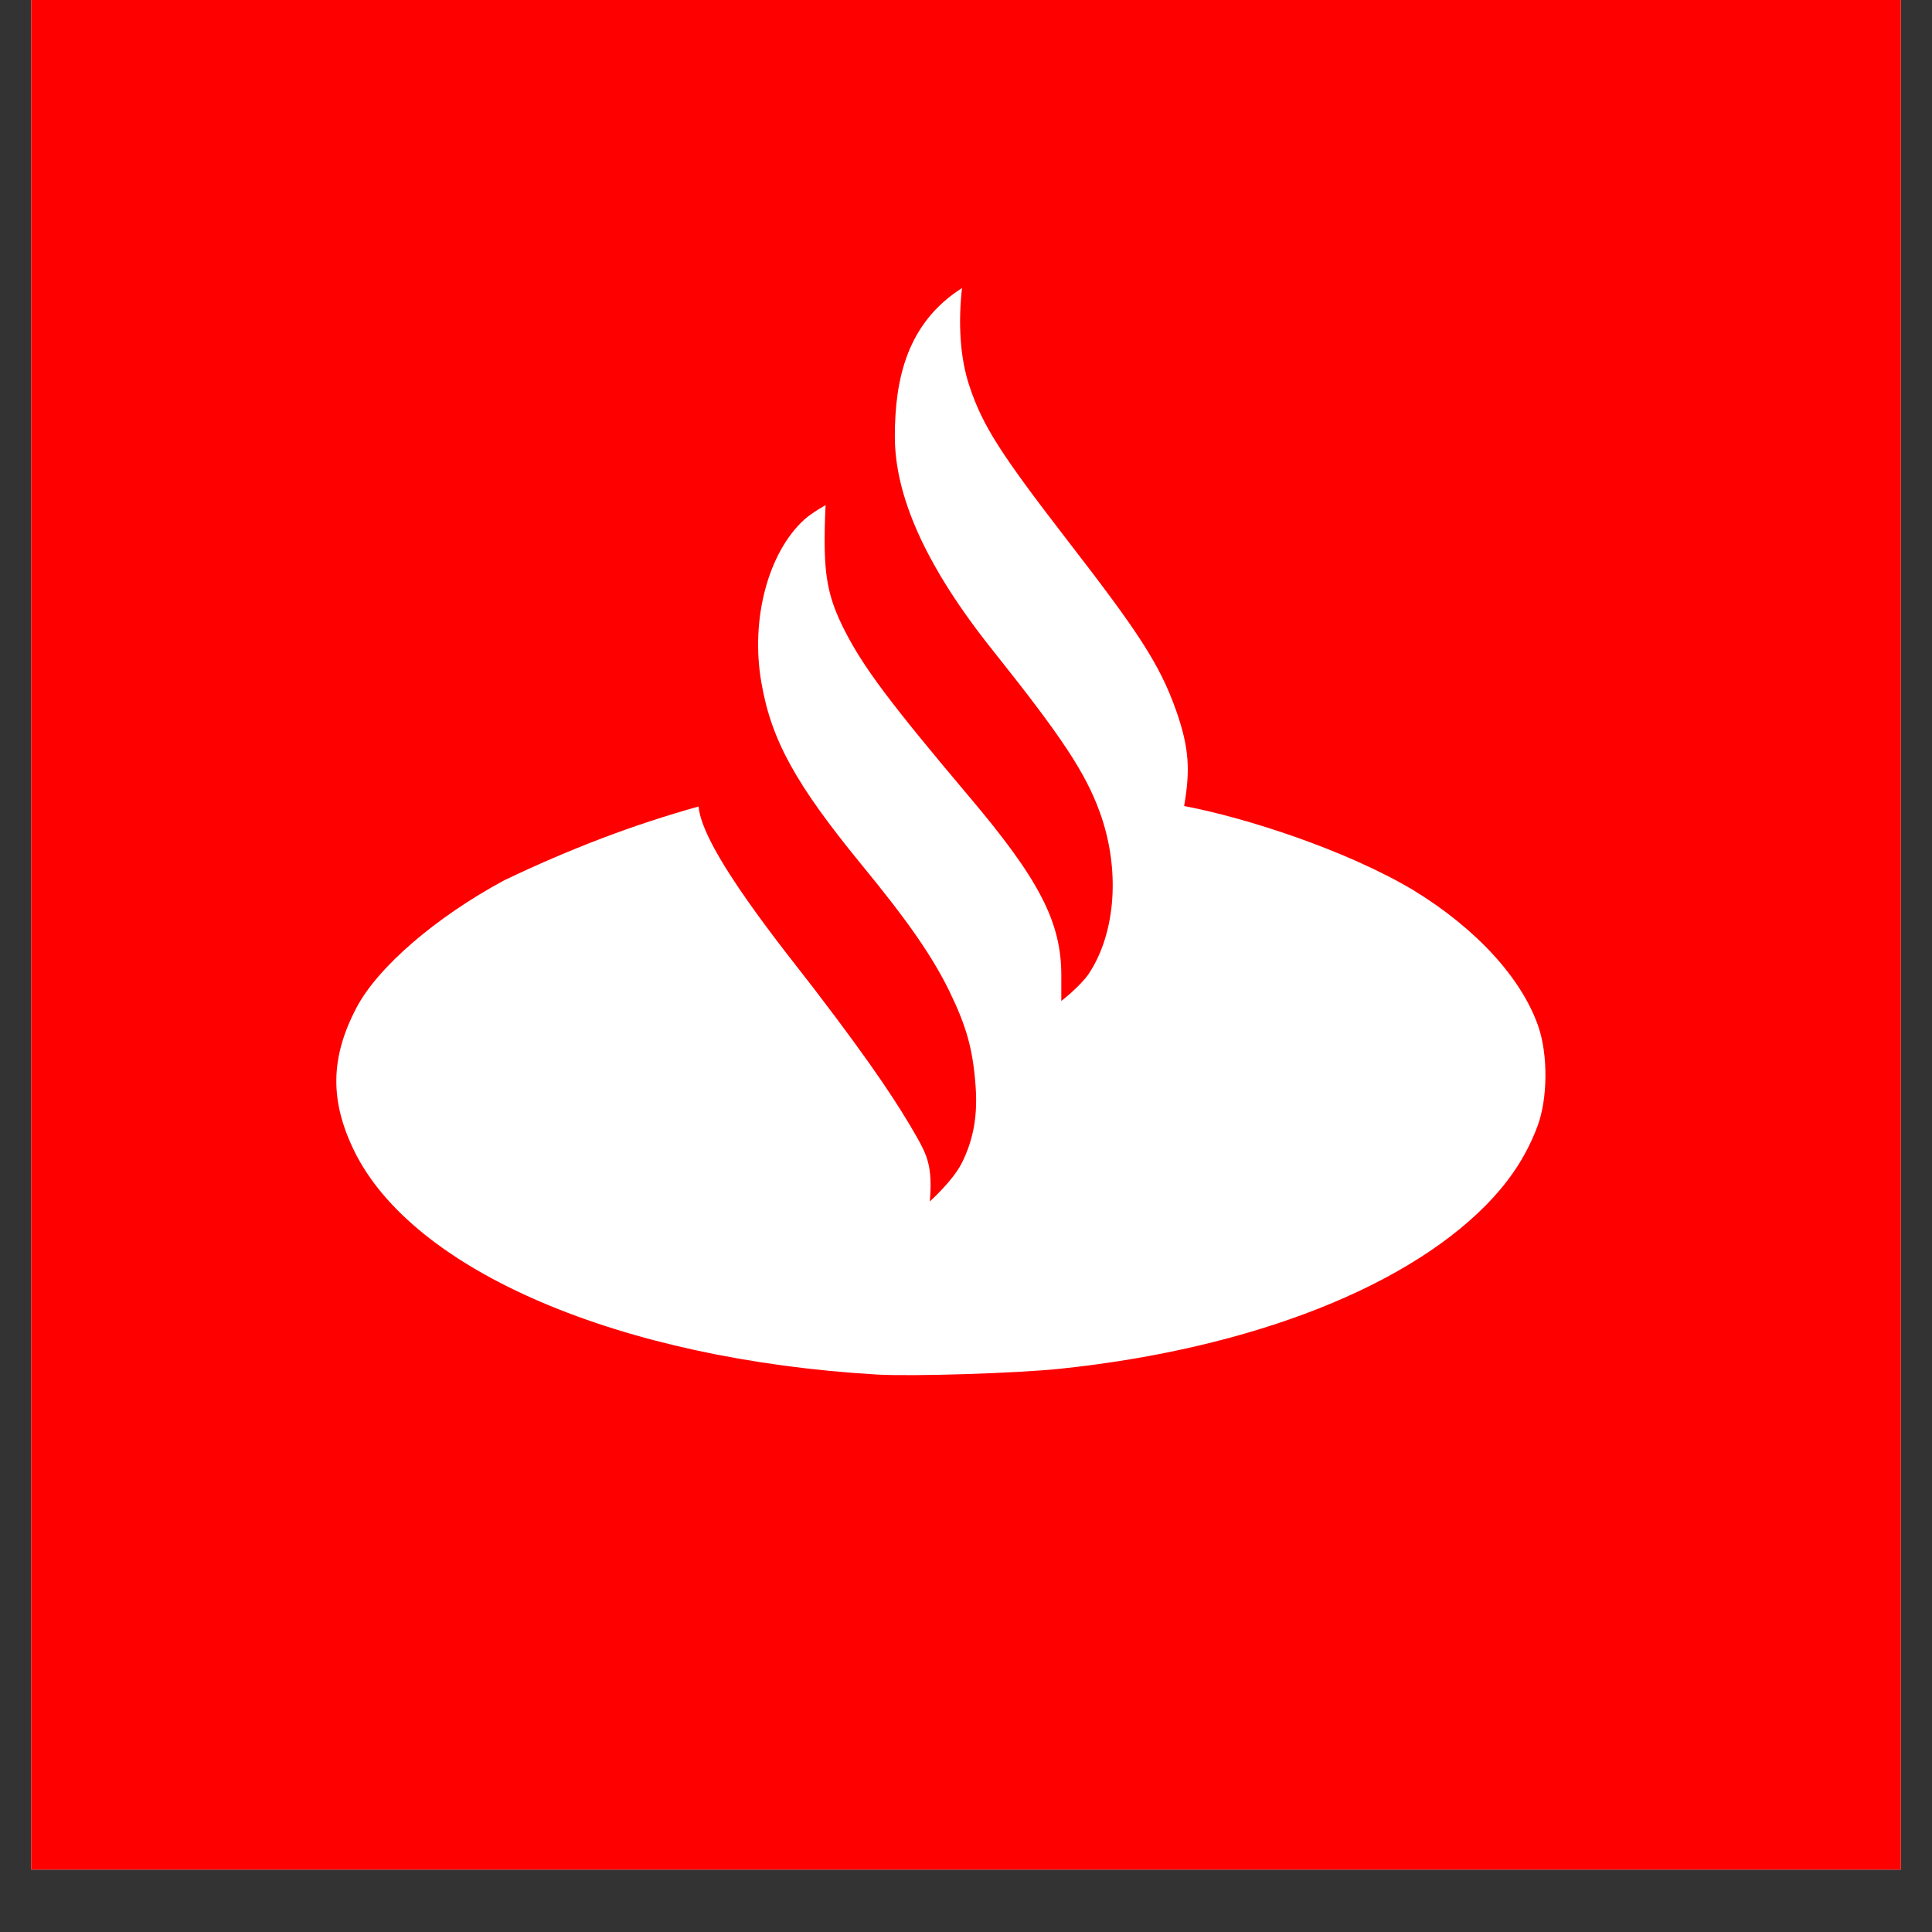 <svg xmlns="http://www.w3.org/2000/svg" xmlns:xlink="http://www.w3.org/1999/xlink" width="40" zoomAndPan="magnify" viewBox="0 0 30 30" height="40" preserveAspectRatio="xMidYMid meet" version="1.2"><rect x="0" y="0" width="30" height="30" fill="#333333" stroke="none"/><defs><clipPath id="d45ddb0039"><path d="M 0.484 0 L 29.516 0 L 29.516 29.031 L 0.484 29.031 Z M 0.484 0 "/></clipPath><clipPath id="900de96c50"><path d="M 1.668 1.336 L 28.523 1.336 L 28.523 27.465 L 1.668 27.465 Z M 1.668 1.336 "/></clipPath><clipPath id="3a7b5a8f00"><path d="M 5 4 L 28.523 4 L 28.523 22 L 5 22 Z M 5 4 "/></clipPath></defs><g id="f5ed1be727"><g clip-rule="nonzero" clip-path="url(#d45ddb0039)"><path style=" stroke:none;fill-rule:nonzero;fill:#ffffff;fill-opacity:1;" d="M 0.484 0 L 29.516 0 L 29.516 29.031 L 0.484 29.031 Z M 0.484 0 "/><path style=" stroke:none;fill-rule:nonzero;fill:#fe0000;fill-opacity:1;" d="M 0.484 0 L 29.516 0 L 29.516 29.031 L 0.484 29.031 Z M 0.484 0 "/></g><g clip-rule="nonzero" clip-path="url(#900de96c50)"><rect x="0" width="30" y="0" height="30" style="fill:#fe0000;fill-opacity:1;stroke:none;"/></g><g clip-rule="nonzero" clip-path="url(#3a7b5a8f00)"><path style=" stroke:none;fill-rule:nonzero;fill:#ffffff;fill-opacity:1;" d="M 14.938 4.473 C 14.879 4.992 14.902 5.551 15.055 6 C 15.258 6.609 15.535 7.043 16.566 8.379 C 17.656 9.789 18.004 10.301 18.262 11.031 C 18.473 11.629 18.48 11.973 18.387 12.516 C 19.34 12.695 20.902 13.199 21.949 13.824 C 22.922 14.418 23.629 15.191 23.887 15.938 C 24.039 16.379 24.035 17.066 23.871 17.496 C 23.715 17.906 23.5 18.25 23.188 18.594 C 21.934 19.961 19.449 20.941 16.461 21.254 C 15.797 21.324 14.176 21.375 13.621 21.344 C 9.625 21.109 6.414 19.738 5.5 17.871 C 5.121 17.094 5.129 16.426 5.531 15.656 C 5.859 15.023 6.766 14.242 7.832 13.668 C 8.855 13.18 9.816 12.812 10.848 12.523 C 10.898 13.191 12.211 14.793 12.645 15.359 C 13.59 16.594 13.965 17.18 14.234 17.652 C 14.395 17.938 14.484 18.117 14.438 18.656 C 14.438 18.656 14.805 18.328 14.941 18.047 C 15.117 17.688 15.184 17.32 15.148 16.852 C 15.105 16.285 15.008 15.938 14.738 15.383 C 14.473 14.844 14.094 14.297 13.371 13.418 C 12.355 12.176 11.977 11.492 11.824 10.605 C 11.648 9.617 11.93 8.57 12.496 8.062 C 12.621 7.953 12.82 7.844 12.82 7.844 C 12.82 7.844 12.805 8.098 12.805 8.387 C 12.805 8.996 12.875 9.312 13.109 9.777 C 13.402 10.355 13.805 10.895 15.043 12.363 C 16.141 13.66 16.48 14.32 16.48 15.145 C 16.48 15.336 16.48 15.543 16.48 15.543 C 16.48 15.543 16.77 15.32 16.906 15.121 C 17.332 14.48 17.398 13.484 17.074 12.602 C 16.852 11.996 16.492 11.449 15.43 10.117 C 14.348 8.766 13.895 7.68 13.895 6.777 C 13.895 5.875 14.09 5.012 14.938 4.473 Z M 35.262 17.777 C 35.289 17.477 35.266 17.18 35.23 17.02 C 35.102 16.398 34.641 15.773 33.969 15.312 C 33.77 15.172 33.16 14.859 32.527 14.566 C 31.266 13.988 30.914 13.777 30.598 13.426 C 30.289 13.082 30.176 12.777 30.176 12.289 C 30.172 11.961 30.191 11.863 30.297 11.633 C 30.641 10.891 31.496 10.492 32.492 10.617 C 33.082 10.691 33.391 10.824 33.734 11.145 C 34.098 11.484 34.281 11.875 34.383 12.516 L 34.41 12.875 L 34.957 12.875 L 34.91 10.391 L 34.73 10.348 C 34.594 10.312 33.688 10.141 33.207 10.082 C 32.492 9.992 32.203 9.98 31.785 10.027 C 30.969 10.121 30.293 10.43 29.785 10.941 C 29.266 11.461 29.016 12.016 28.977 12.719 C 28.938 13.441 29.168 14.039 29.688 14.551 C 30.121 14.98 30.305 15.09 31.648 15.727 C 33.371 16.543 33.758 16.781 34.02 17.395 C 34.246 17.926 34.262 18.52 34.027 18.996 C 33.43 20.215 31.543 20.535 30.371 19.617 C 29.934 19.273 29.613 18.754 29.508 18.219 L 29.453 17.938 L 28.988 17.938 L 29.07 20.316 C 29.07 20.316 29.965 20.555 30.379 20.598 C 30.695 20.633 31.008 20.691 31.324 20.691 C 31.961 20.691 32.254 20.773 32.914 20.555 C 33.594 20.332 35.094 19.879 35.262 17.777 Z M 39.449 13.871 C 40.176 13.871 40.812 14.188 41.113 14.652 C 41.398 15.094 41.402 15.473 41.402 15.723 L 41.402 19.156 C 41.402 19.562 41.699 19.691 42.125 19.551 L 42.445 19.426 L 42.445 19.879 L 40.855 20.57 C 40.672 20.652 40.547 20.465 40.457 20.121 L 40.359 19.789 L 40.094 19.992 C 39.719 20.285 39.223 20.555 38.496 20.555 C 37.812 20.559 37.363 20.465 36.918 19.758 C 36.707 19.348 36.684 18.801 36.859 18.402 C 37.066 17.941 37.469 17.707 39.168 17.055 L 40.312 16.625 L 40.312 16.309 C 40.312 15.137 39.996 14.773 39.586 14.547 C 39.258 14.367 38.82 14.414 38.406 14.684 C 38.062 14.906 37.957 15.285 38.137 15.672 C 38.27 15.969 38.223 15.875 38.223 15.887 L 37.293 16.375 C 37.293 16.375 37.133 16.102 37.086 15.949 C 36.871 15.25 37.145 14.859 38.199 14.281 C 38.75 13.98 39.074 13.871 39.449 13.871 Z M 40.312 17.121 C 40.312 17.121 38.82 17.75 38.531 17.895 C 38.305 18.012 38.039 18.219 37.953 18.387 C 37.84 18.605 37.859 19.008 37.996 19.246 C 38.129 19.469 38.289 19.652 38.496 19.742 C 38.57 19.777 38.82 19.832 38.996 19.832 C 39.352 19.836 39.723 19.688 40.105 19.371 L 40.312 19.199 Z M 44.988 13.871 L 44.988 15.086 L 45.301 14.793 C 45.977 14.156 46.621 13.871 47.121 13.871 C 48.258 13.871 49.301 14.863 49.254 16.266 L 49.254 19.516 C 49.254 19.879 49.348 20.105 49.711 20.105 L 50.301 20.105 L 50.301 20.555 L 47.168 20.555 L 47.168 20.105 L 47.621 20.105 C 47.984 20.105 48.121 19.879 48.121 19.516 L 48.121 16.266 C 48.121 15.586 47.871 15.246 47.668 15.043 C 47.395 14.773 47.062 14.695 46.578 14.727 C 46.199 14.754 45.812 14.949 45.367 15.309 L 45.078 15.543 L 45.078 19.742 C 45.078 19.969 45.172 20.105 45.398 20.105 L 45.988 20.105 L 45.988 20.555 L 42.902 20.555 L 42.902 20.105 L 43.309 20.105 C 43.672 20.105 43.945 19.879 43.945 19.516 L 43.945 16.039 C 43.945 15.137 43.672 14.863 42.902 15.27 L 42.898 14.789 C 43.398 14.637 44.309 14.188 44.809 13.871 Z M 53.75 20.555 C 54.156 20.555 54.254 20.512 54.633 20.191 L 55.383 19.562 L 55.203 19.246 L 54.867 19.422 C 54.371 19.688 53.977 19.742 53.477 19.516 C 53.051 19.324 52.797 18.66 52.797 18.297 L 52.797 14.641 L 54.883 14.637 L 55.113 14.004 L 52.797 14.004 L 52.797 11.926 L 52.57 11.926 C 52.023 12.922 51.207 13.871 50.207 14.457 L 50.207 14.637 L 51.66 14.637 L 51.66 18.297 C 51.66 19.156 51.98 19.789 52.48 20.148 C 52.953 20.492 53.25 20.555 53.75 20.555 Z M 58.562 13.871 C 59.289 13.871 59.922 14.188 60.227 14.652 C 60.512 15.094 60.512 15.473 60.512 15.723 L 60.512 19.156 C 60.512 19.562 60.809 19.691 61.234 19.551 L 61.559 19.426 L 61.559 19.879 L 59.969 20.57 C 59.785 20.652 59.656 20.465 59.57 20.121 L 59.469 19.789 L 59.203 19.992 C 58.832 20.285 58.336 20.555 57.609 20.555 C 56.922 20.559 56.473 20.465 56.027 19.758 C 55.82 19.348 55.797 18.801 55.973 18.402 C 56.176 17.941 56.582 17.707 58.277 17.055 L 59.422 16.625 L 59.422 16.309 C 59.422 15.137 59.105 14.773 58.699 14.547 C 58.367 14.367 57.934 14.414 57.516 14.684 C 57.172 14.906 57.07 15.285 57.246 15.672 C 57.383 15.969 57.336 15.875 57.336 15.887 L 56.402 16.375 C 56.402 16.375 56.242 16.102 56.195 15.949 C 55.98 15.25 56.258 14.859 57.309 14.281 C 57.859 13.98 58.184 13.871 58.562 13.871 Z M 59.422 17.121 C 59.422 17.121 57.93 17.75 57.645 17.895 C 57.414 18.012 57.152 18.219 57.062 18.387 C 56.949 18.605 56.969 19.008 57.109 19.246 C 57.242 19.469 57.398 19.652 57.609 19.742 C 57.684 19.777 57.934 19.832 58.105 19.832 C 58.461 19.836 58.836 19.688 59.215 19.371 L 59.422 19.199 Z M 64.098 13.871 L 64.098 15.086 L 64.41 14.793 C 65.086 14.156 65.734 13.871 66.234 13.871 C 67.367 13.871 68.41 14.863 68.367 16.266 L 68.367 19.516 C 68.367 19.879 68.457 20.105 68.82 20.105 L 69.41 20.105 L 69.41 20.555 L 66.277 20.555 L 66.277 20.105 L 66.73 20.105 C 67.094 20.105 67.23 19.879 67.23 19.516 L 67.23 16.266 C 67.23 15.586 66.98 15.246 66.777 15.043 C 66.504 14.773 66.176 14.695 65.688 14.727 C 65.309 14.754 64.922 14.949 64.48 15.309 L 64.191 15.543 L 64.191 19.742 C 64.191 19.969 64.281 20.105 64.508 20.105 L 65.098 20.105 L 65.098 20.555 L 62.012 20.555 L 62.012 20.105 L 62.418 20.105 C 62.781 20.105 63.055 19.879 63.055 19.516 L 63.055 16.039 C 63.055 15.137 62.781 14.863 62.012 15.27 L 62.012 14.789 C 62.512 14.637 63.418 14.188 63.918 13.871 Z M 77.582 19.789 L 77.582 19.336 C 77.082 19.562 76.855 19.562 76.684 19.449 C 76.441 19.281 76.445 18.977 76.445 18.977 L 76.445 9.035 L 76.309 9.035 C 75.652 9.449 74.859 9.848 74.176 10.074 L 74.176 10.57 C 74.539 10.438 74.812 10.363 75.039 10.48 C 75.188 10.562 75.266 10.664 75.266 10.887 L 75.266 14.266 L 75 14.16 C 74.465 13.945 74.188 13.895 73.543 13.895 C 73 13.895 72.887 13.91 72.562 14.016 C 71.07 14.512 70.117 15.965 70.195 17.617 C 70.238 18.562 70.516 19.305 71.137 19.832 C 71.77 20.375 72.316 20.555 72.949 20.555 C 73.812 20.555 74.312 20.387 74.938 19.961 C 75.129 19.832 75.312 19.699 75.312 19.699 C 75.355 20.148 75.469 20.422 75.629 20.648 Z M 72.875 19.707 C 72.027 19.406 71.41 18.363 71.332 17.102 C 71.23 15.52 72.113 14.41 73.469 14.41 C 74.039 14.41 74.477 14.566 75.004 14.957 L 75.266 15.152 L 75.242 19.211 L 74.953 19.387 C 74.457 19.684 74.219 19.754 73.633 19.773 C 73.207 19.789 73.066 19.773 72.875 19.707 Z M 82.461 20.488 C 82.84 20.391 83.348 20.195 83.938 19.832 L 83.938 19.383 C 83.438 19.742 82.645 19.969 81.938 19.969 C 81.172 19.969 80.578 19.742 80.168 19.293 C 79.566 18.625 79.398 18.07 79.293 16.715 L 84.074 16.715 C 84.074 16.715 84.074 16.039 83.801 15.406 C 83.613 14.973 83.438 14.637 82.938 14.32 C 82.469 14.027 81.84 13.898 81.305 13.895 C 80.746 13.895 80.66 13.902 80.359 14.012 C 78.945 14.527 77.984 15.984 78.102 17.434 C 78.215 18.832 79.039 19.957 80.277 20.406 C 80.828 20.605 81.867 20.645 82.461 20.488 Z M 79.852 14.91 C 80.168 14.594 80.531 14.41 81.121 14.41 C 81.668 14.41 82.031 14.547 82.395 14.91 C 82.664 15.18 82.801 15.406 82.859 16.176 L 79.293 16.176 C 79.352 15.633 79.535 15.227 79.852 14.91 Z M 86.75 13.871 L 86.75 15.359 C 86.988 14.953 87.203 14.684 87.613 14.277 C 87.93 13.961 88.34 13.871 88.656 13.871 C 88.883 13.871 89.473 14.051 89.473 14.051 L 89.473 15.406 L 89.246 15.406 C 89.156 15.043 88.84 14.863 88.387 14.863 C 87.793 14.863 87.41 15.102 87.172 15.457 C 86.934 15.812 86.84 15.992 86.84 16.762 L 86.84 19.742 C 86.84 19.969 86.934 20.105 87.16 20.105 L 87.75 20.105 L 87.75 20.555 L 84.664 20.555 L 84.664 20.105 L 85.07 20.105 C 85.434 20.105 85.707 19.879 85.707 19.516 L 85.707 16.039 C 85.707 15.043 85.344 15.09 84.707 15.359 L 84.707 14.91 C 85.297 14.684 86.023 14.367 86.57 13.871 Z M 86.75 13.871 "/></g></g></svg>